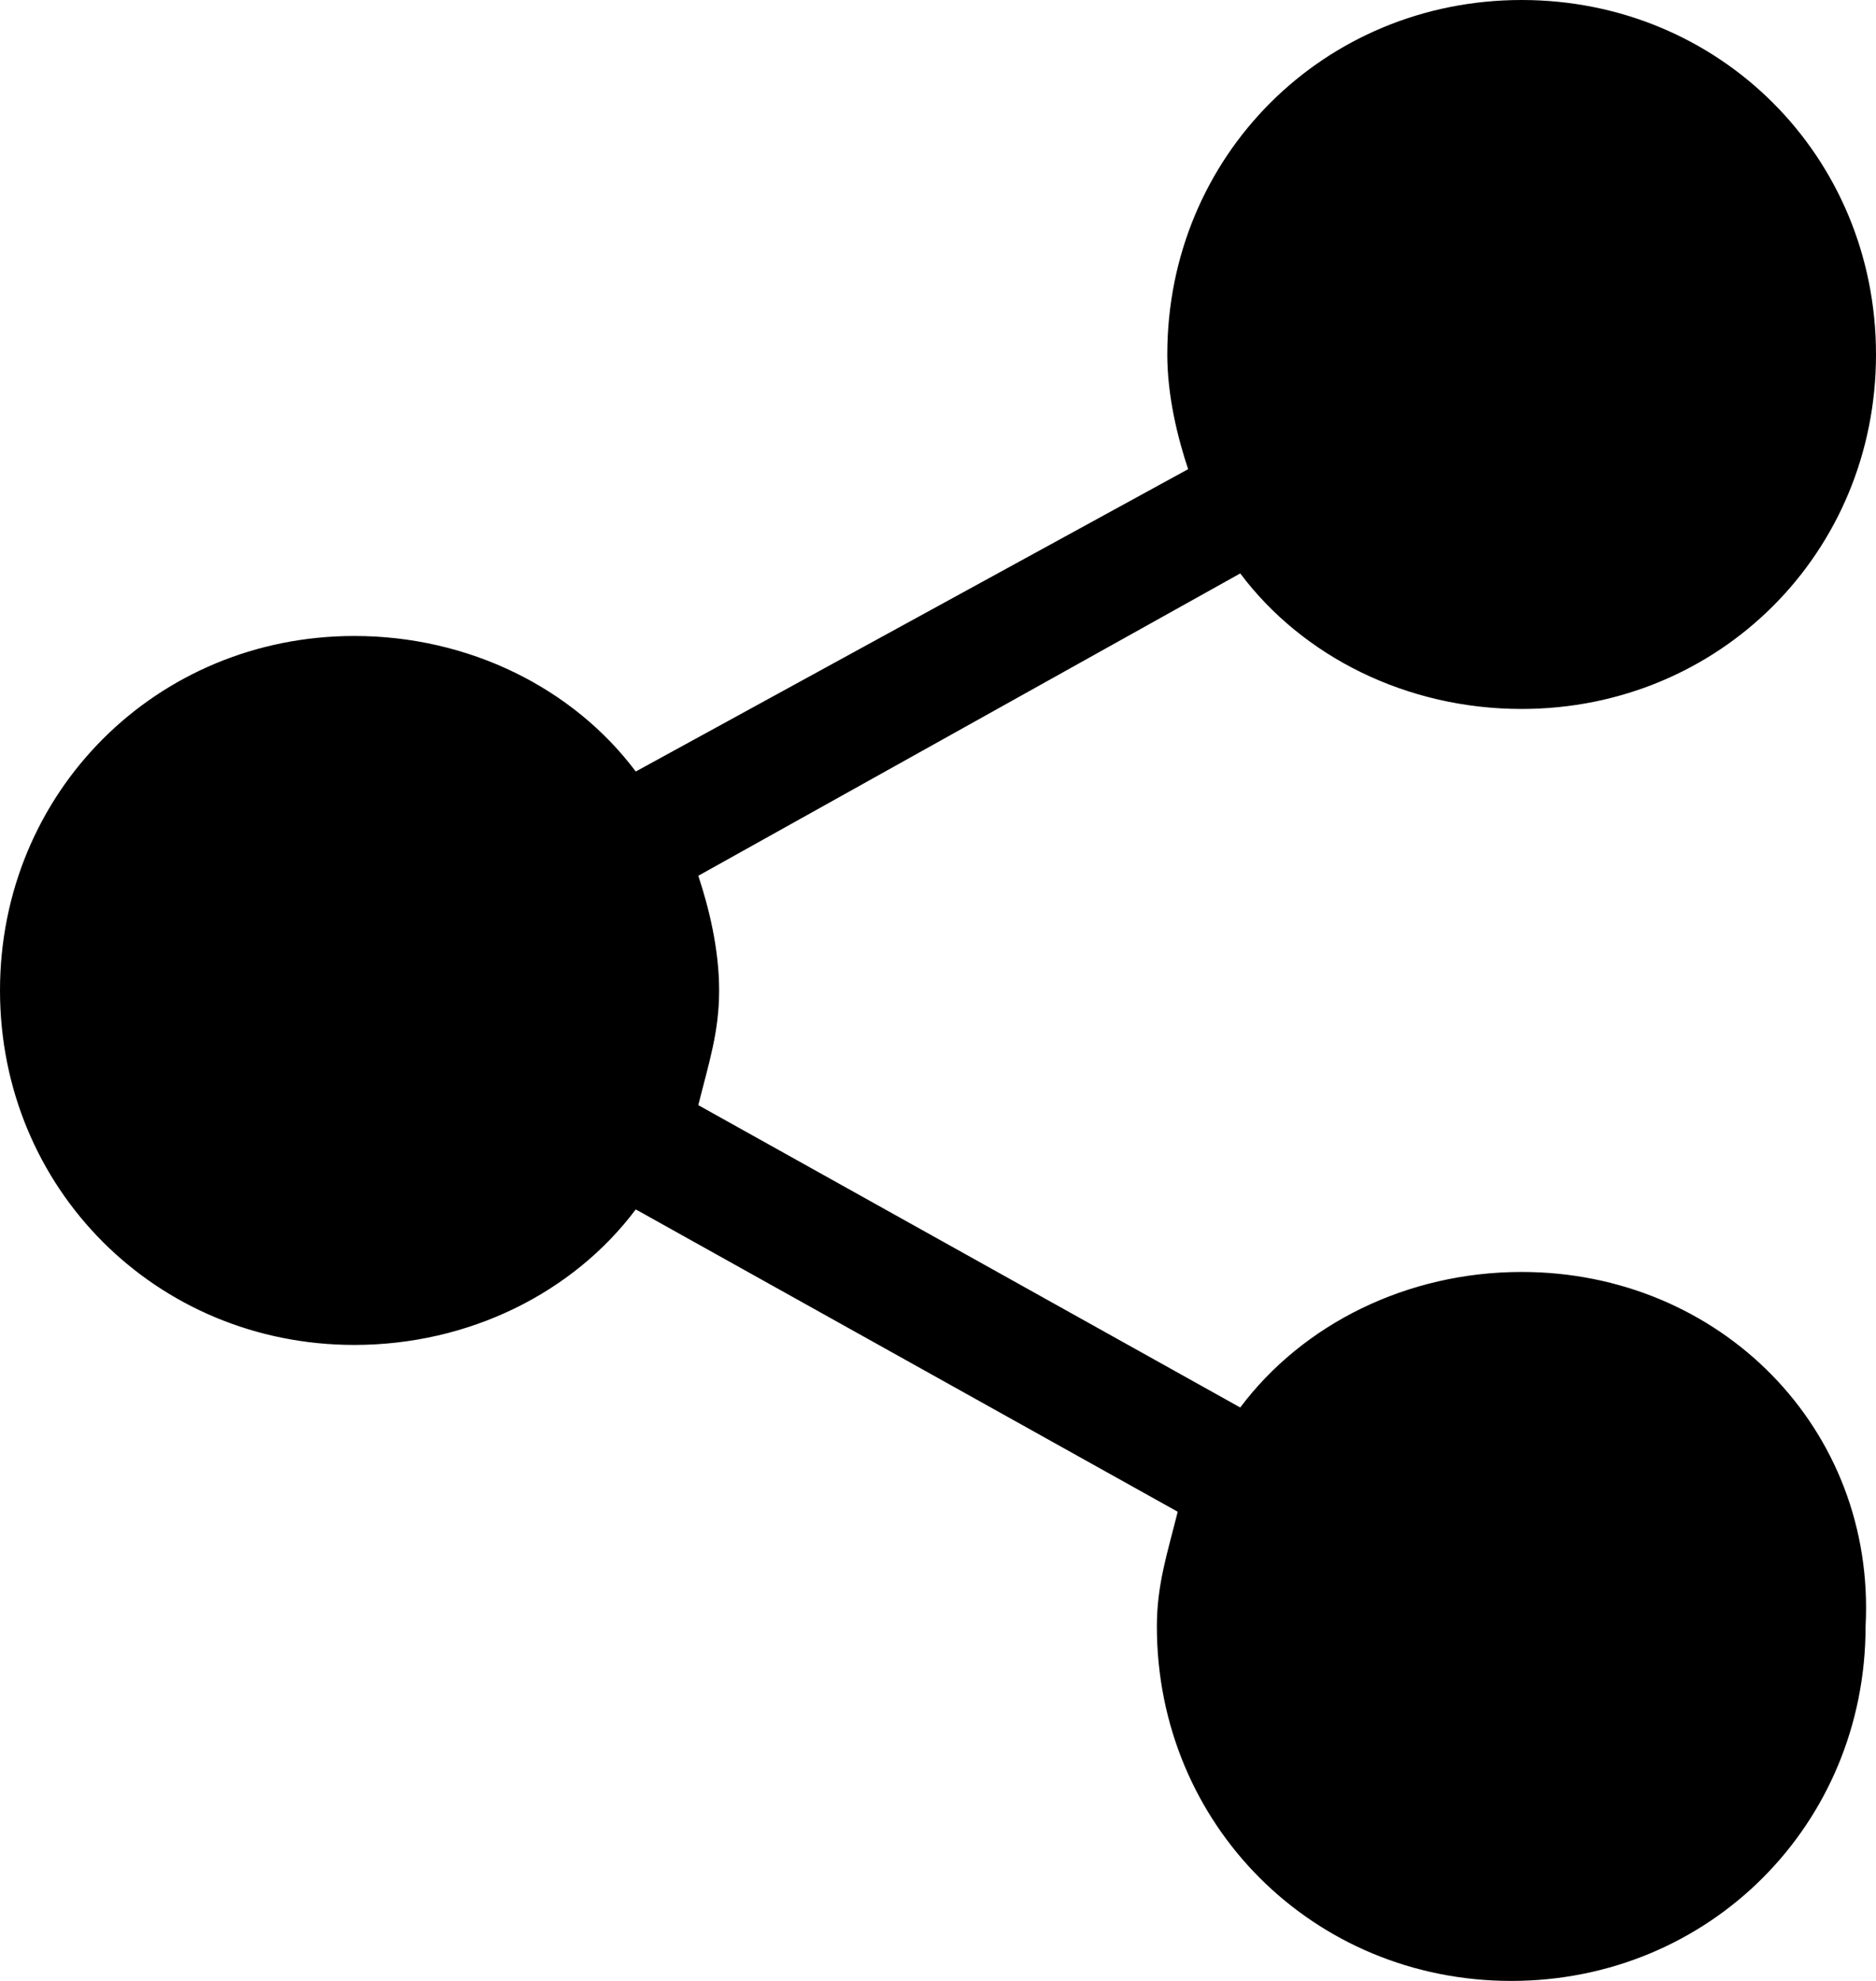 <?xml version="1.0" encoding="utf-8"?>
<!-- Generator: Adobe Illustrator 19.2.1, SVG Export Plug-In . SVG Version: 6.00 Build 0)  -->
<svg version="1.1" id="Layer_1" xmlns="http://www.w3.org/2000/svg" xmlns:xlink="http://www.w3.org/1999/xlink" x="0px" y="0px"
	 width="18px" height="19px" viewBox="0 0 18 19" style="enable-background:new 0 0 18 19;" xml:space="preserve">
<path d="M14.6,12.2c-1.1,0-2.1,0.5-2.7,1.3l-5.2-2.9c0.1-0.4,0.2-0.7,0.2-1.1c0-0.4-0.1-0.8-0.2-1.1l5.2-2.9
	c0.6,0.8,1.6,1.3,2.7,1.3c1.9,0,3.4-1.5,3.4-3.4C18,1.5,16.5,0,14.6,0s-3.4,1.5-3.4,3.4c0,0.4,0.1,0.8,0.2,1.1L6.1,7.4
	C5.5,6.6,4.5,6.1,3.4,6.1C1.5,6.1,0,7.6,0,9.5s1.5,3.4,3.4,3.4c1.1,0,2.1-0.5,2.7-1.3l5.2,2.9c-0.1,0.4-0.2,0.7-0.2,1.1
	c0,1.9,1.5,3.4,3.4,3.4s3.4-1.5,3.4-3.4C18,13.7,16.5,12.2,14.6,12.2z"/>
</svg>
